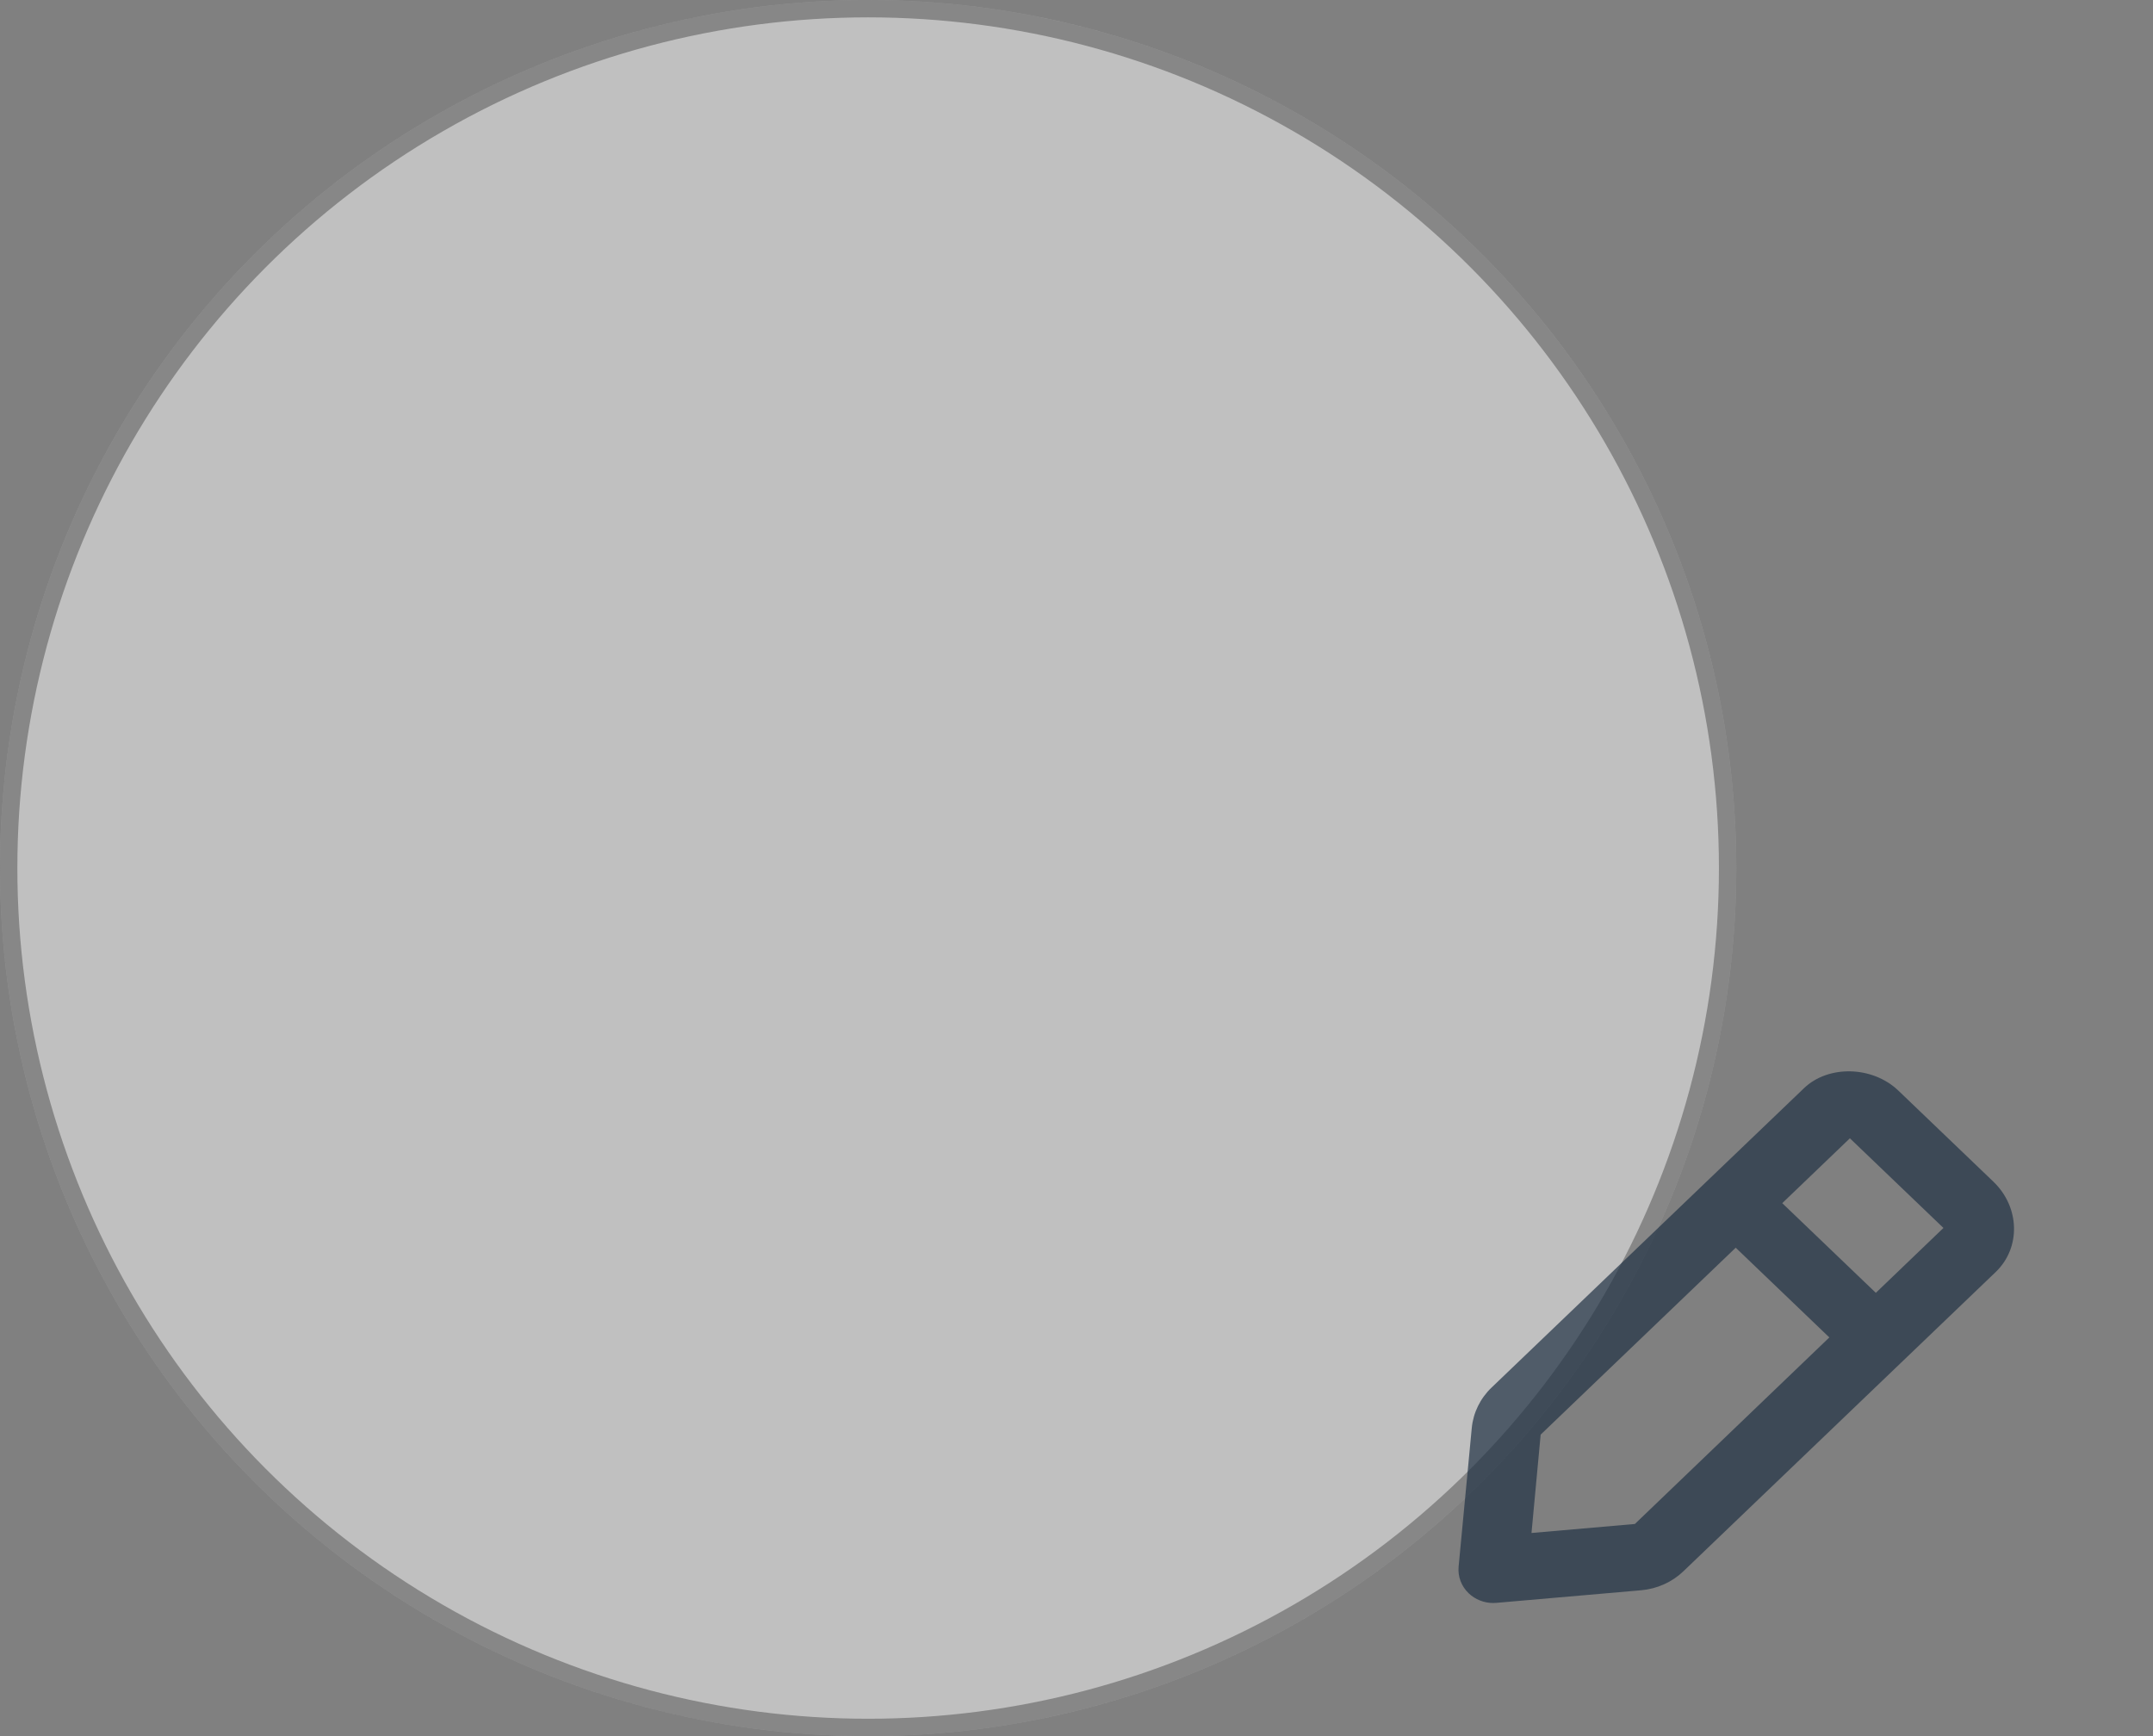 <svg width="124" height="100" viewBox="0 0 124 100" fill="none" xmlns="http://www.w3.org/2000/svg">
<rect x="0" y="0" width="124" height="100" fill="#808080" stroke="none"/>
<circle cx="50" cy="50" r="50" fill="white" fill-opacity="0.5"/>
<circle cx="50" cy="50" r="49.5" stroke="black" stroke-opacity="0.3"/>
<path fill-rule="evenodd" clip-rule="evenodd" d="M108.037 74.467L102.647 69.302L106.543 65.566L111.931 70.73L108.037 74.467ZM94.159 87.781L88.205 88.3L88.733 82.634L99.967 71.868L105.359 77.036L94.159 87.781ZM114.807 68.064L114.805 68.062L109.329 62.814C107.847 61.398 105.301 61.331 103.897 62.682L85.905 79.924C85.253 80.547 84.849 81.375 84.765 82.251L84.007 90.243C83.955 90.809 84.165 91.369 84.585 91.771C84.963 92.133 85.473 92.333 85.999 92.333C86.061 92.333 86.121 92.331 86.181 92.325L94.521 91.599C95.437 91.518 96.299 91.133 96.949 90.51L114.943 73.266C116.399 71.867 116.337 69.532 114.807 68.064Z" fill="#223345" fill-opacity="0.7"/>
<mask id="mask0_1141_6664" style="mask-type:alpha" maskUnits="userSpaceOnUse" x="83" y="61" width="33" height="32">
<path fill-rule="evenodd" clip-rule="evenodd" d="M108.037 74.467L102.647 69.302L106.543 65.566L111.931 70.73L108.037 74.467ZM94.159 87.781L88.205 88.3L88.733 82.634L99.967 71.868L105.359 77.036L94.159 87.781ZM114.807 68.064L114.805 68.062L109.329 62.814C107.847 61.398 105.301 61.331 103.897 62.682L85.905 79.924C85.253 80.547 84.849 81.375 84.765 82.251L84.007 90.243C83.955 90.809 84.165 91.369 84.585 91.771C84.963 92.133 85.473 92.333 85.999 92.333C86.061 92.333 86.121 92.331 86.181 92.325L94.521 91.599C95.437 91.518 96.299 91.133 96.949 90.51L114.943 73.266C116.399 71.867 116.337 69.532 114.807 68.064Z" fill="white"/>
</mask>
<g mask="url(#mask0_1141_6664)">
</g>
</svg>
